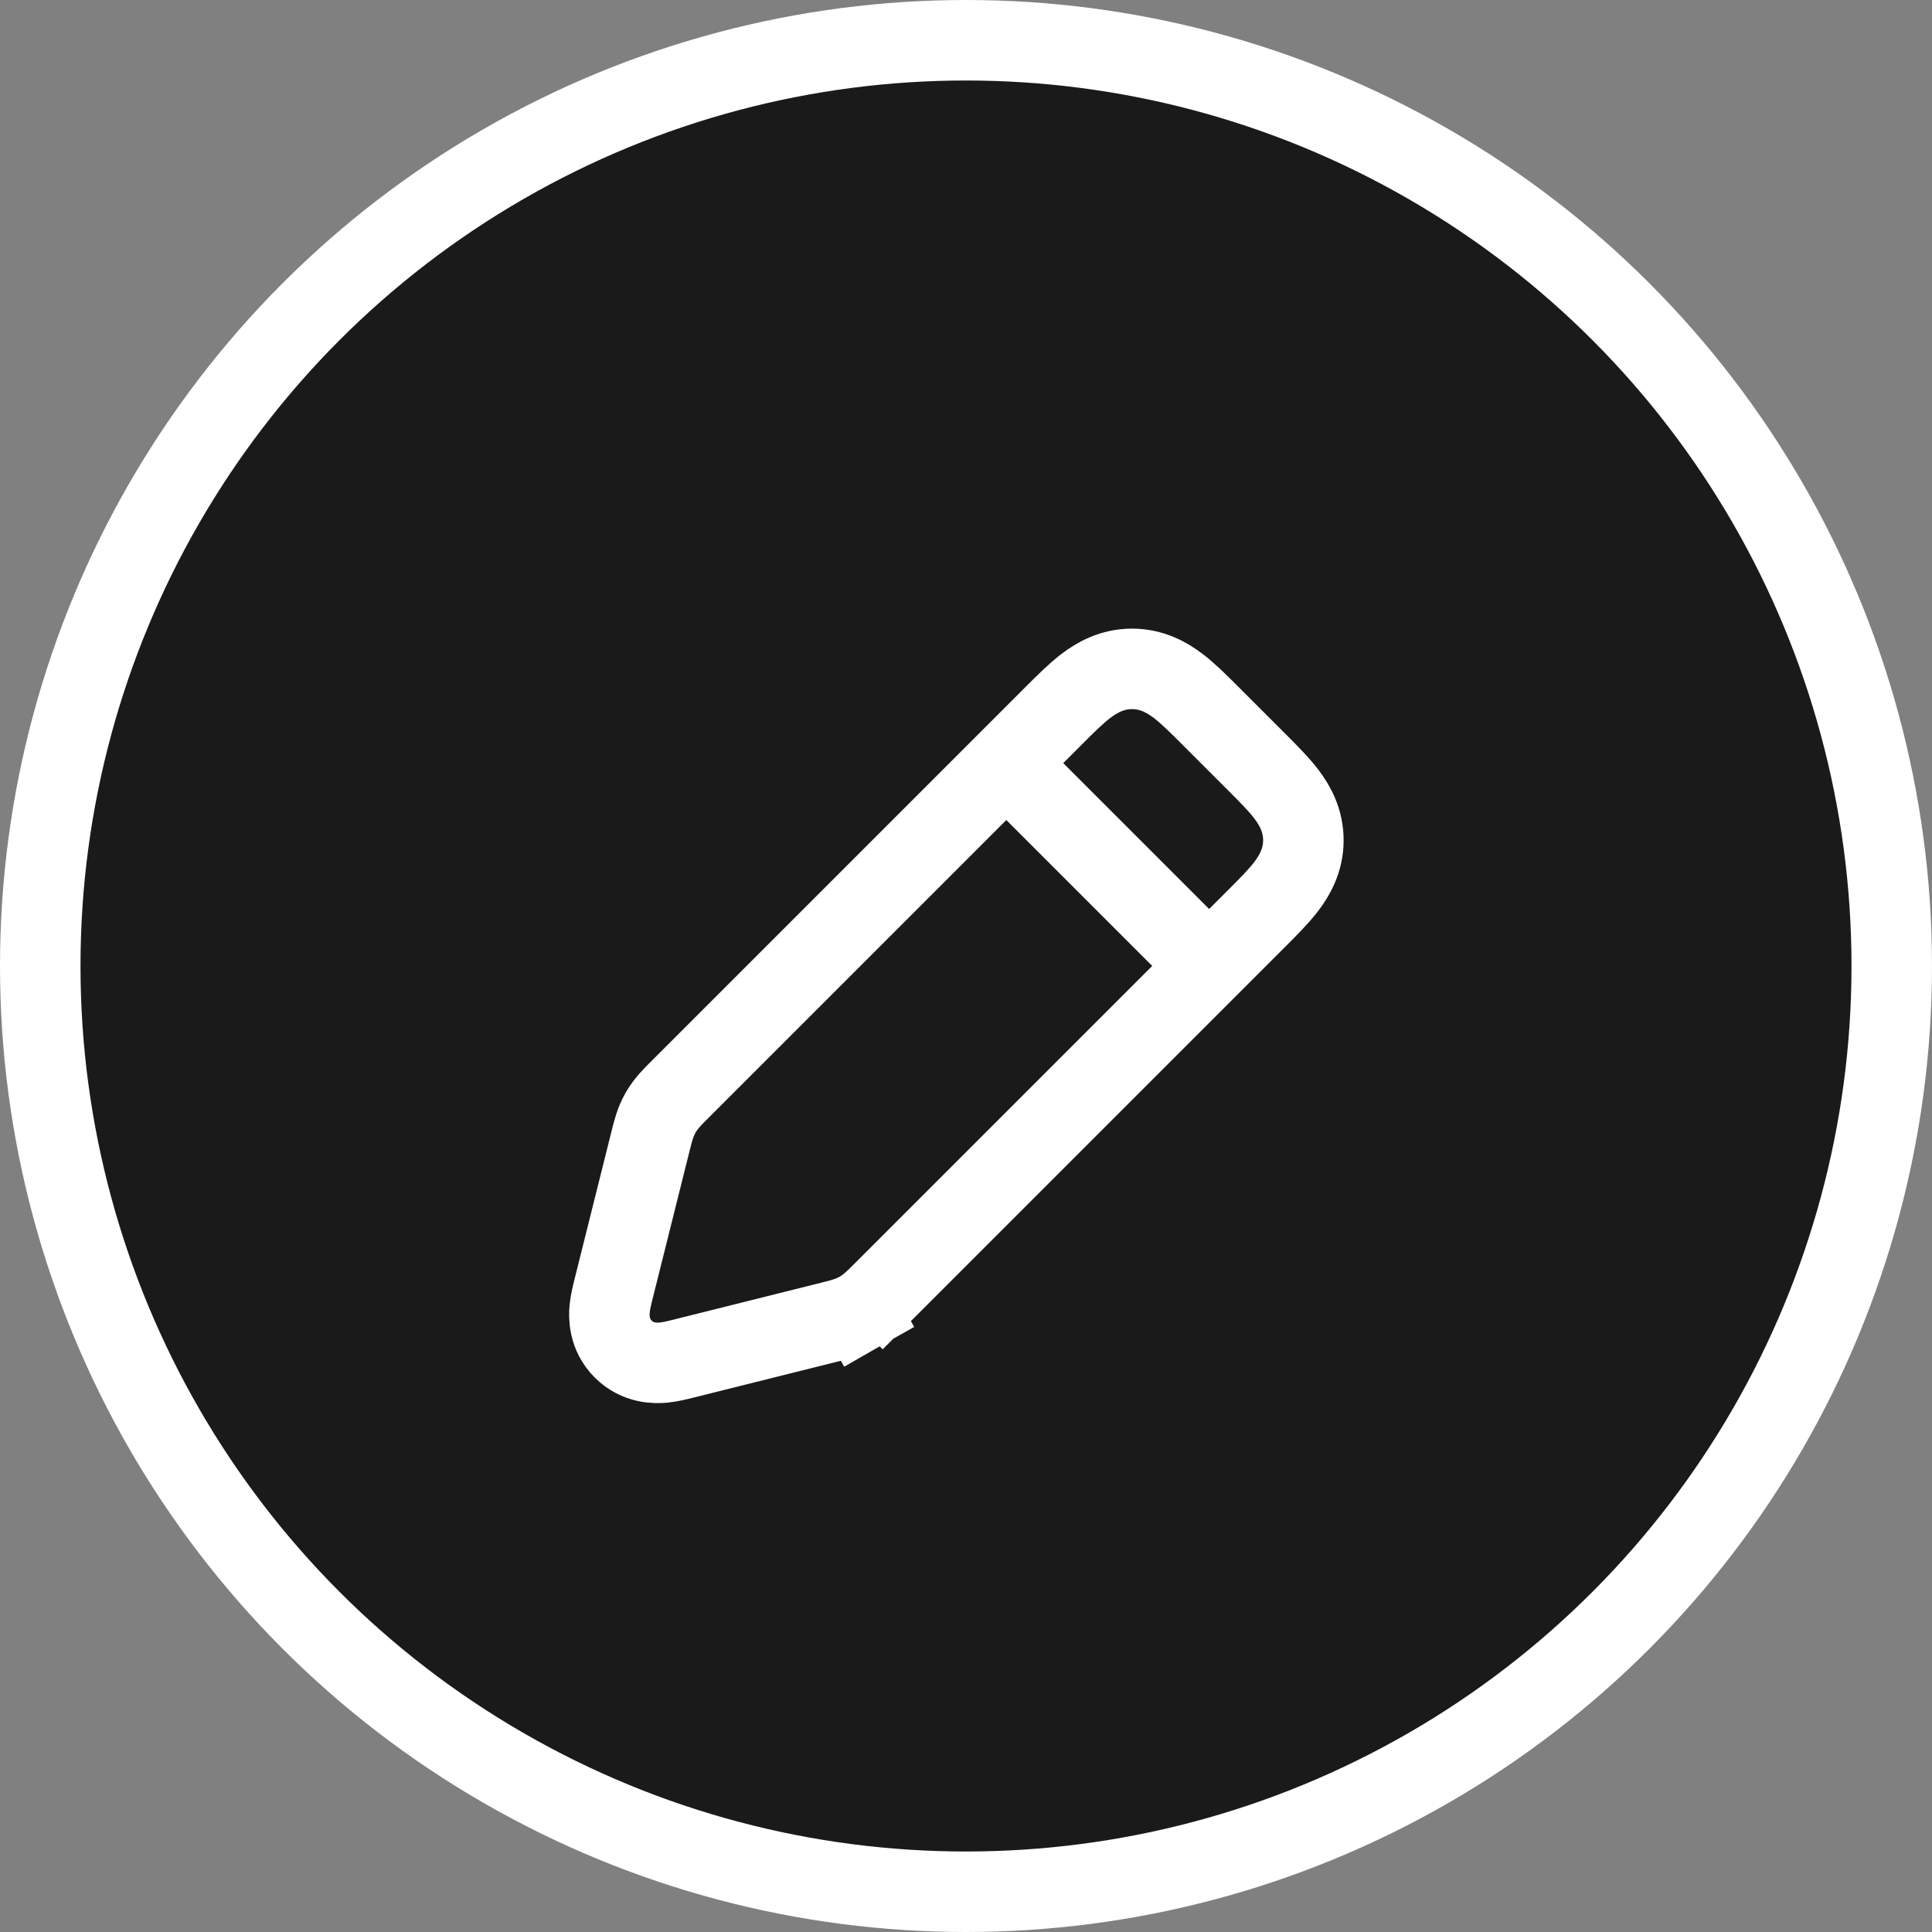 <svg width="48" height="48" viewBox="0 0 48 48" fill="none" xmlns="http://www.w3.org/2000/svg">
<rect x="0" y="0" width="48" height="48" fill="#808080" stroke="none"/>
<circle cx="24" cy="24" r="23" fill="black" fill-opacity="0.8" stroke="white" stroke-width="2"/>
<path d="M26.163 17.798C26.162 17.799 26.162 17.799 26.161 17.8L26.161 17.8L16.891 27.07C16.879 27.081 16.867 27.093 16.855 27.106C16.721 27.239 16.539 27.42 16.409 27.649C16.279 27.878 16.218 28.127 16.173 28.31C16.169 28.328 16.164 28.344 16.16 28.36L15.251 31.997C15.249 32.007 15.246 32.018 15.243 32.029C15.211 32.157 15.163 32.346 15.147 32.514C15.128 32.71 15.12 33.154 15.483 33.517C15.846 33.88 16.29 33.872 16.485 33.853C16.654 33.837 16.843 33.789 16.971 33.757C16.982 33.754 16.993 33.751 17.003 33.749L20.64 32.84C20.656 32.836 20.672 32.831 20.69 32.827C20.873 32.782 21.122 32.721 21.351 32.591L20.858 31.721L21.351 32.591C21.58 32.461 21.761 32.279 21.894 32.145C21.907 32.133 21.919 32.121 21.93 32.109L21.223 31.402L21.93 32.109L21.93 32.109L31.2 22.839C31.212 22.827 31.224 22.815 31.237 22.802C31.501 22.538 31.765 22.274 31.955 22.026C32.171 21.743 32.382 21.366 32.382 20.875C32.382 20.384 32.171 20.007 31.955 19.724C31.765 19.476 31.501 19.212 31.237 18.948C31.224 18.935 31.212 18.923 31.2 18.911L30.089 17.8C30.077 17.788 30.065 17.775 30.052 17.763C29.788 17.499 29.524 17.235 29.276 17.045C28.993 16.829 28.616 16.618 28.125 16.618C27.634 16.618 27.257 16.829 26.974 17.045C26.726 17.235 26.462 17.499 26.198 17.763C26.186 17.775 26.174 17.786 26.163 17.798Z" stroke="white" stroke-width="2"/>
<path d="M25.104 19.062L29.938 23.896" stroke="white" stroke-width="2"/>
</svg>
